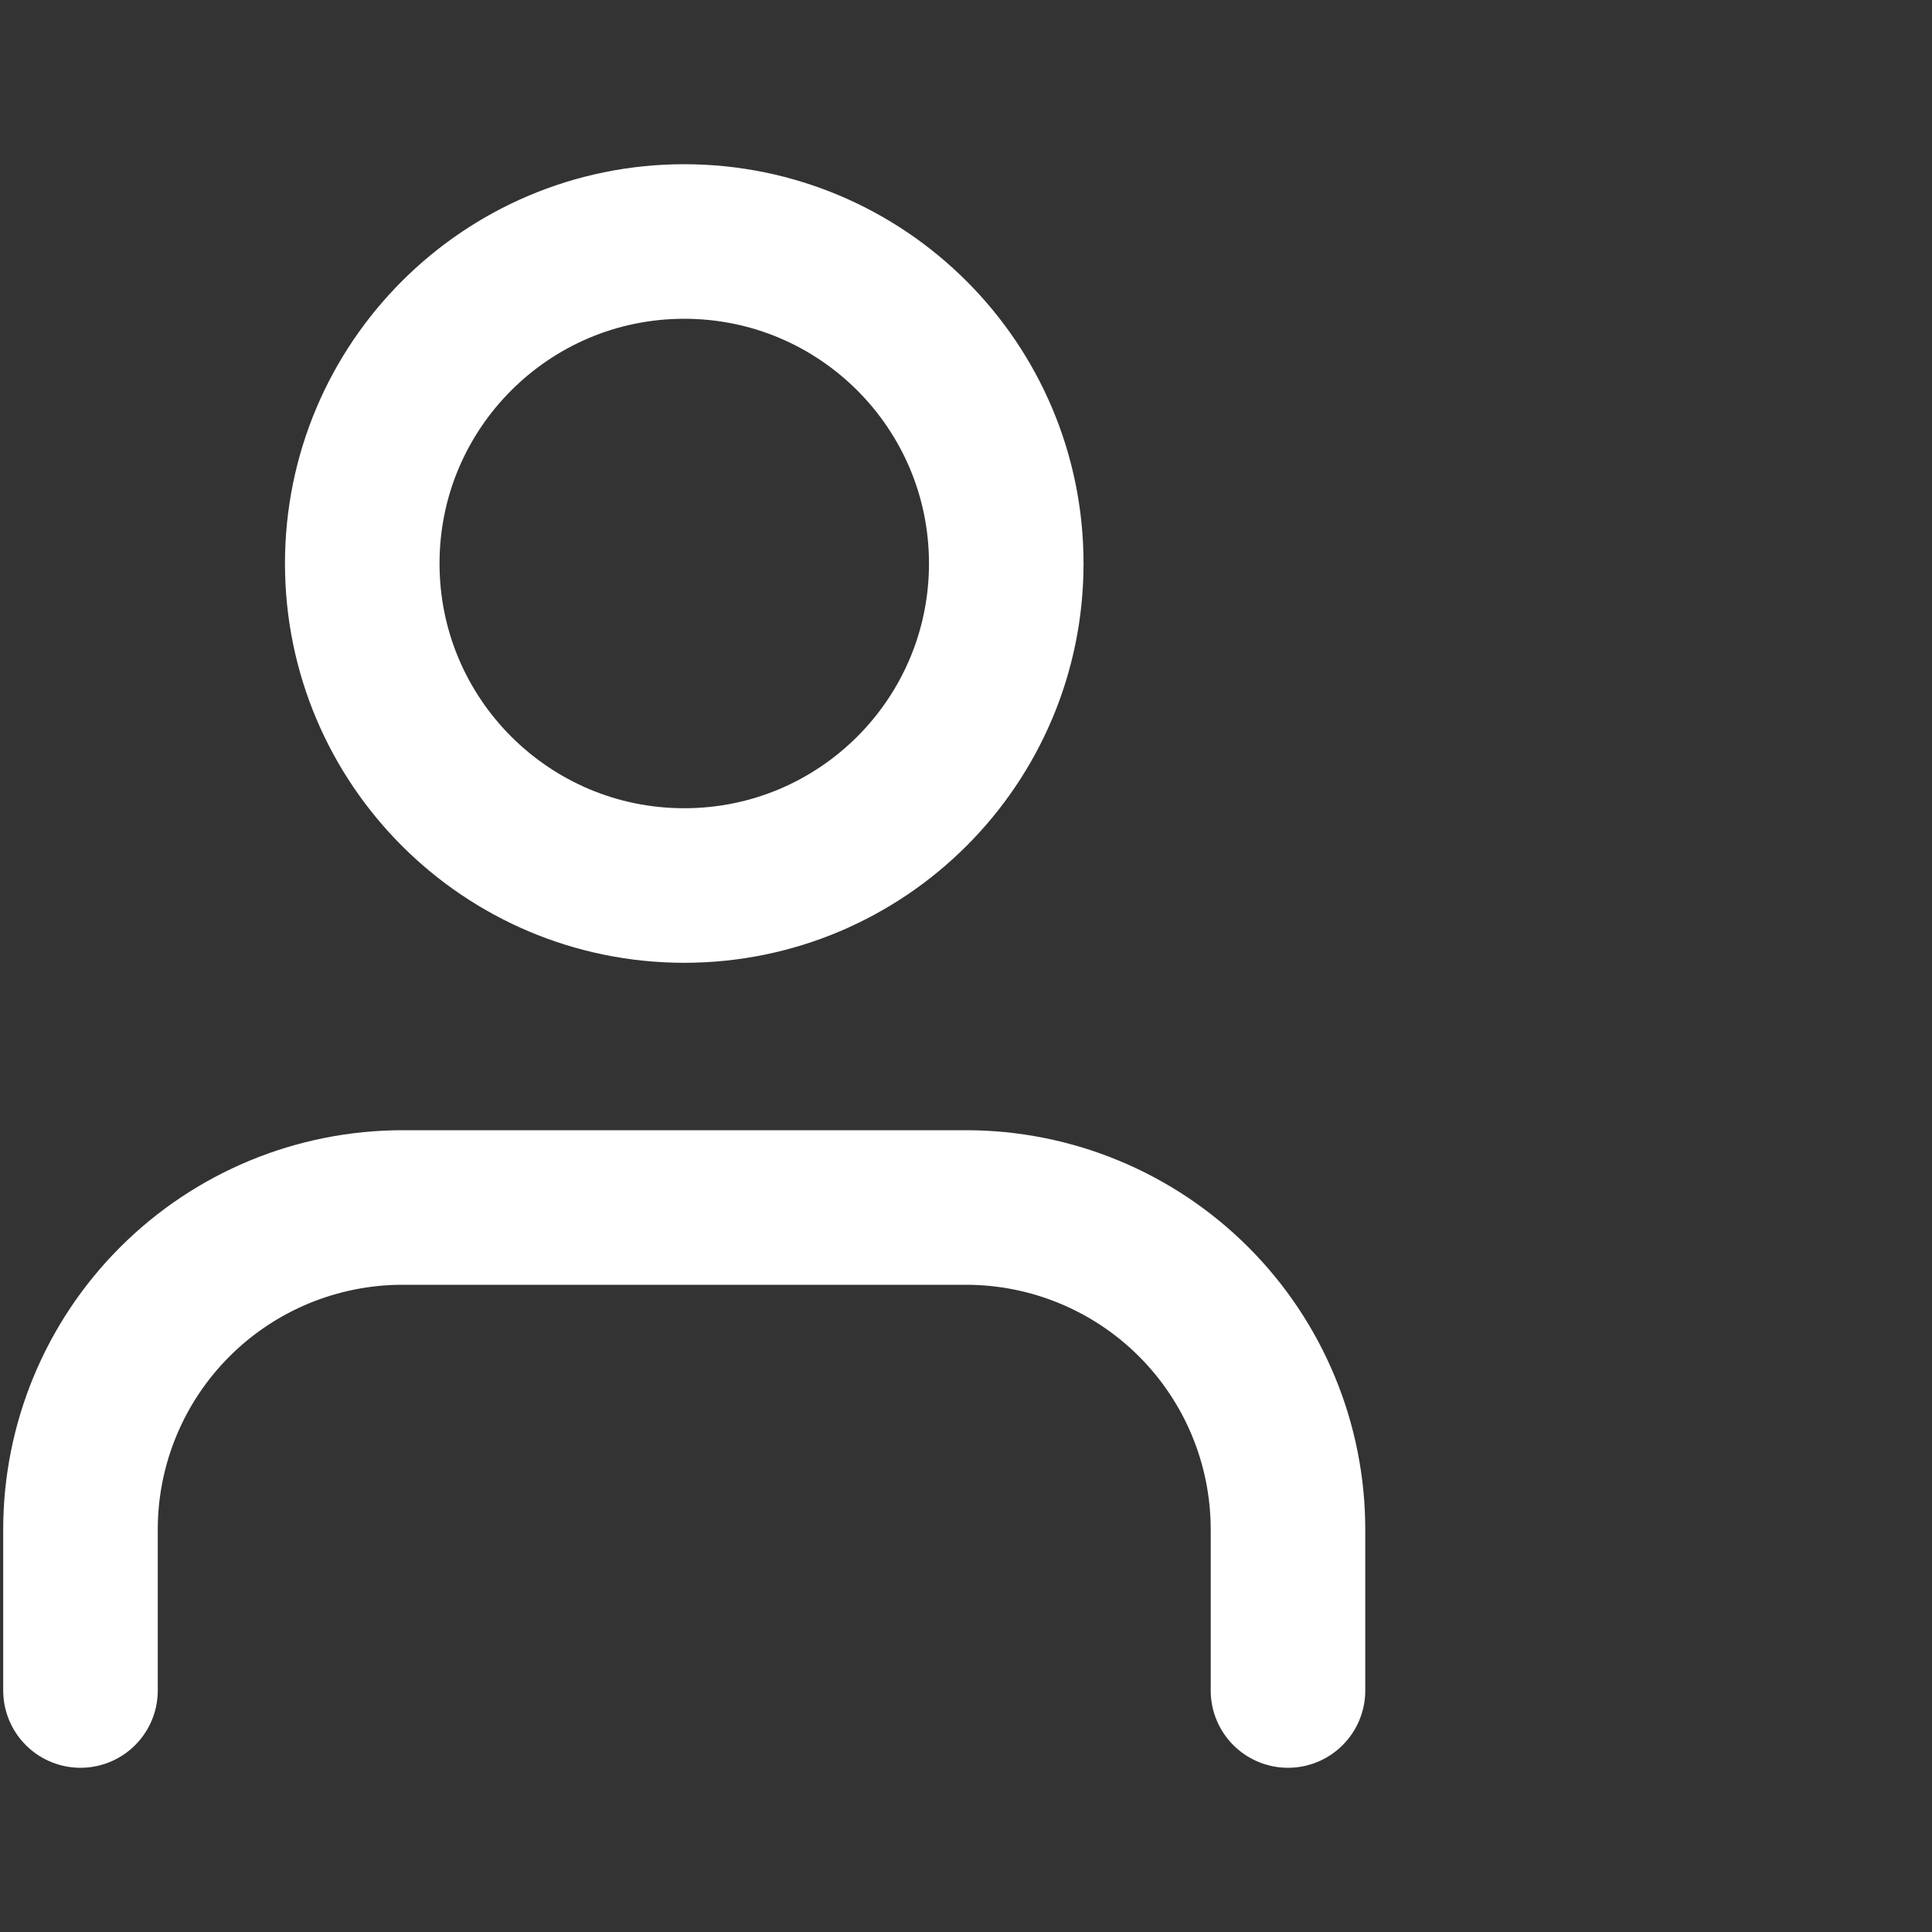 <svg width="50" height="50" viewBox="0 0 50 50" fill="none" xmlns="http://www.w3.org/2000/svg">
<rect x="0" y="0" width="50" height="50" fill="#333333" stroke="none"/>
<path d="M33.333 43.75V39.583C33.333 37.373 32.455 35.254 30.893 33.691C29.33 32.128 27.21 31.25 25 31.25H10.417C8.207 31.25 6.087 32.128 4.524 33.691C2.961 35.254 2.083 37.373 2.083 39.583V43.75" stroke="white" stroke-width="4" stroke-linecap="round" stroke-linejoin="round"/>
<path d="M17.708 22.917C22.311 22.917 26.042 19.186 26.042 14.583C26.042 9.981 22.311 6.25 17.708 6.25C13.106 6.25 9.375 9.981 9.375 14.583C9.375 19.186 13.106 22.917 17.708 22.917Z" stroke="white" stroke-width="4" stroke-linecap="round" stroke-linejoin="round"/>
</svg>
